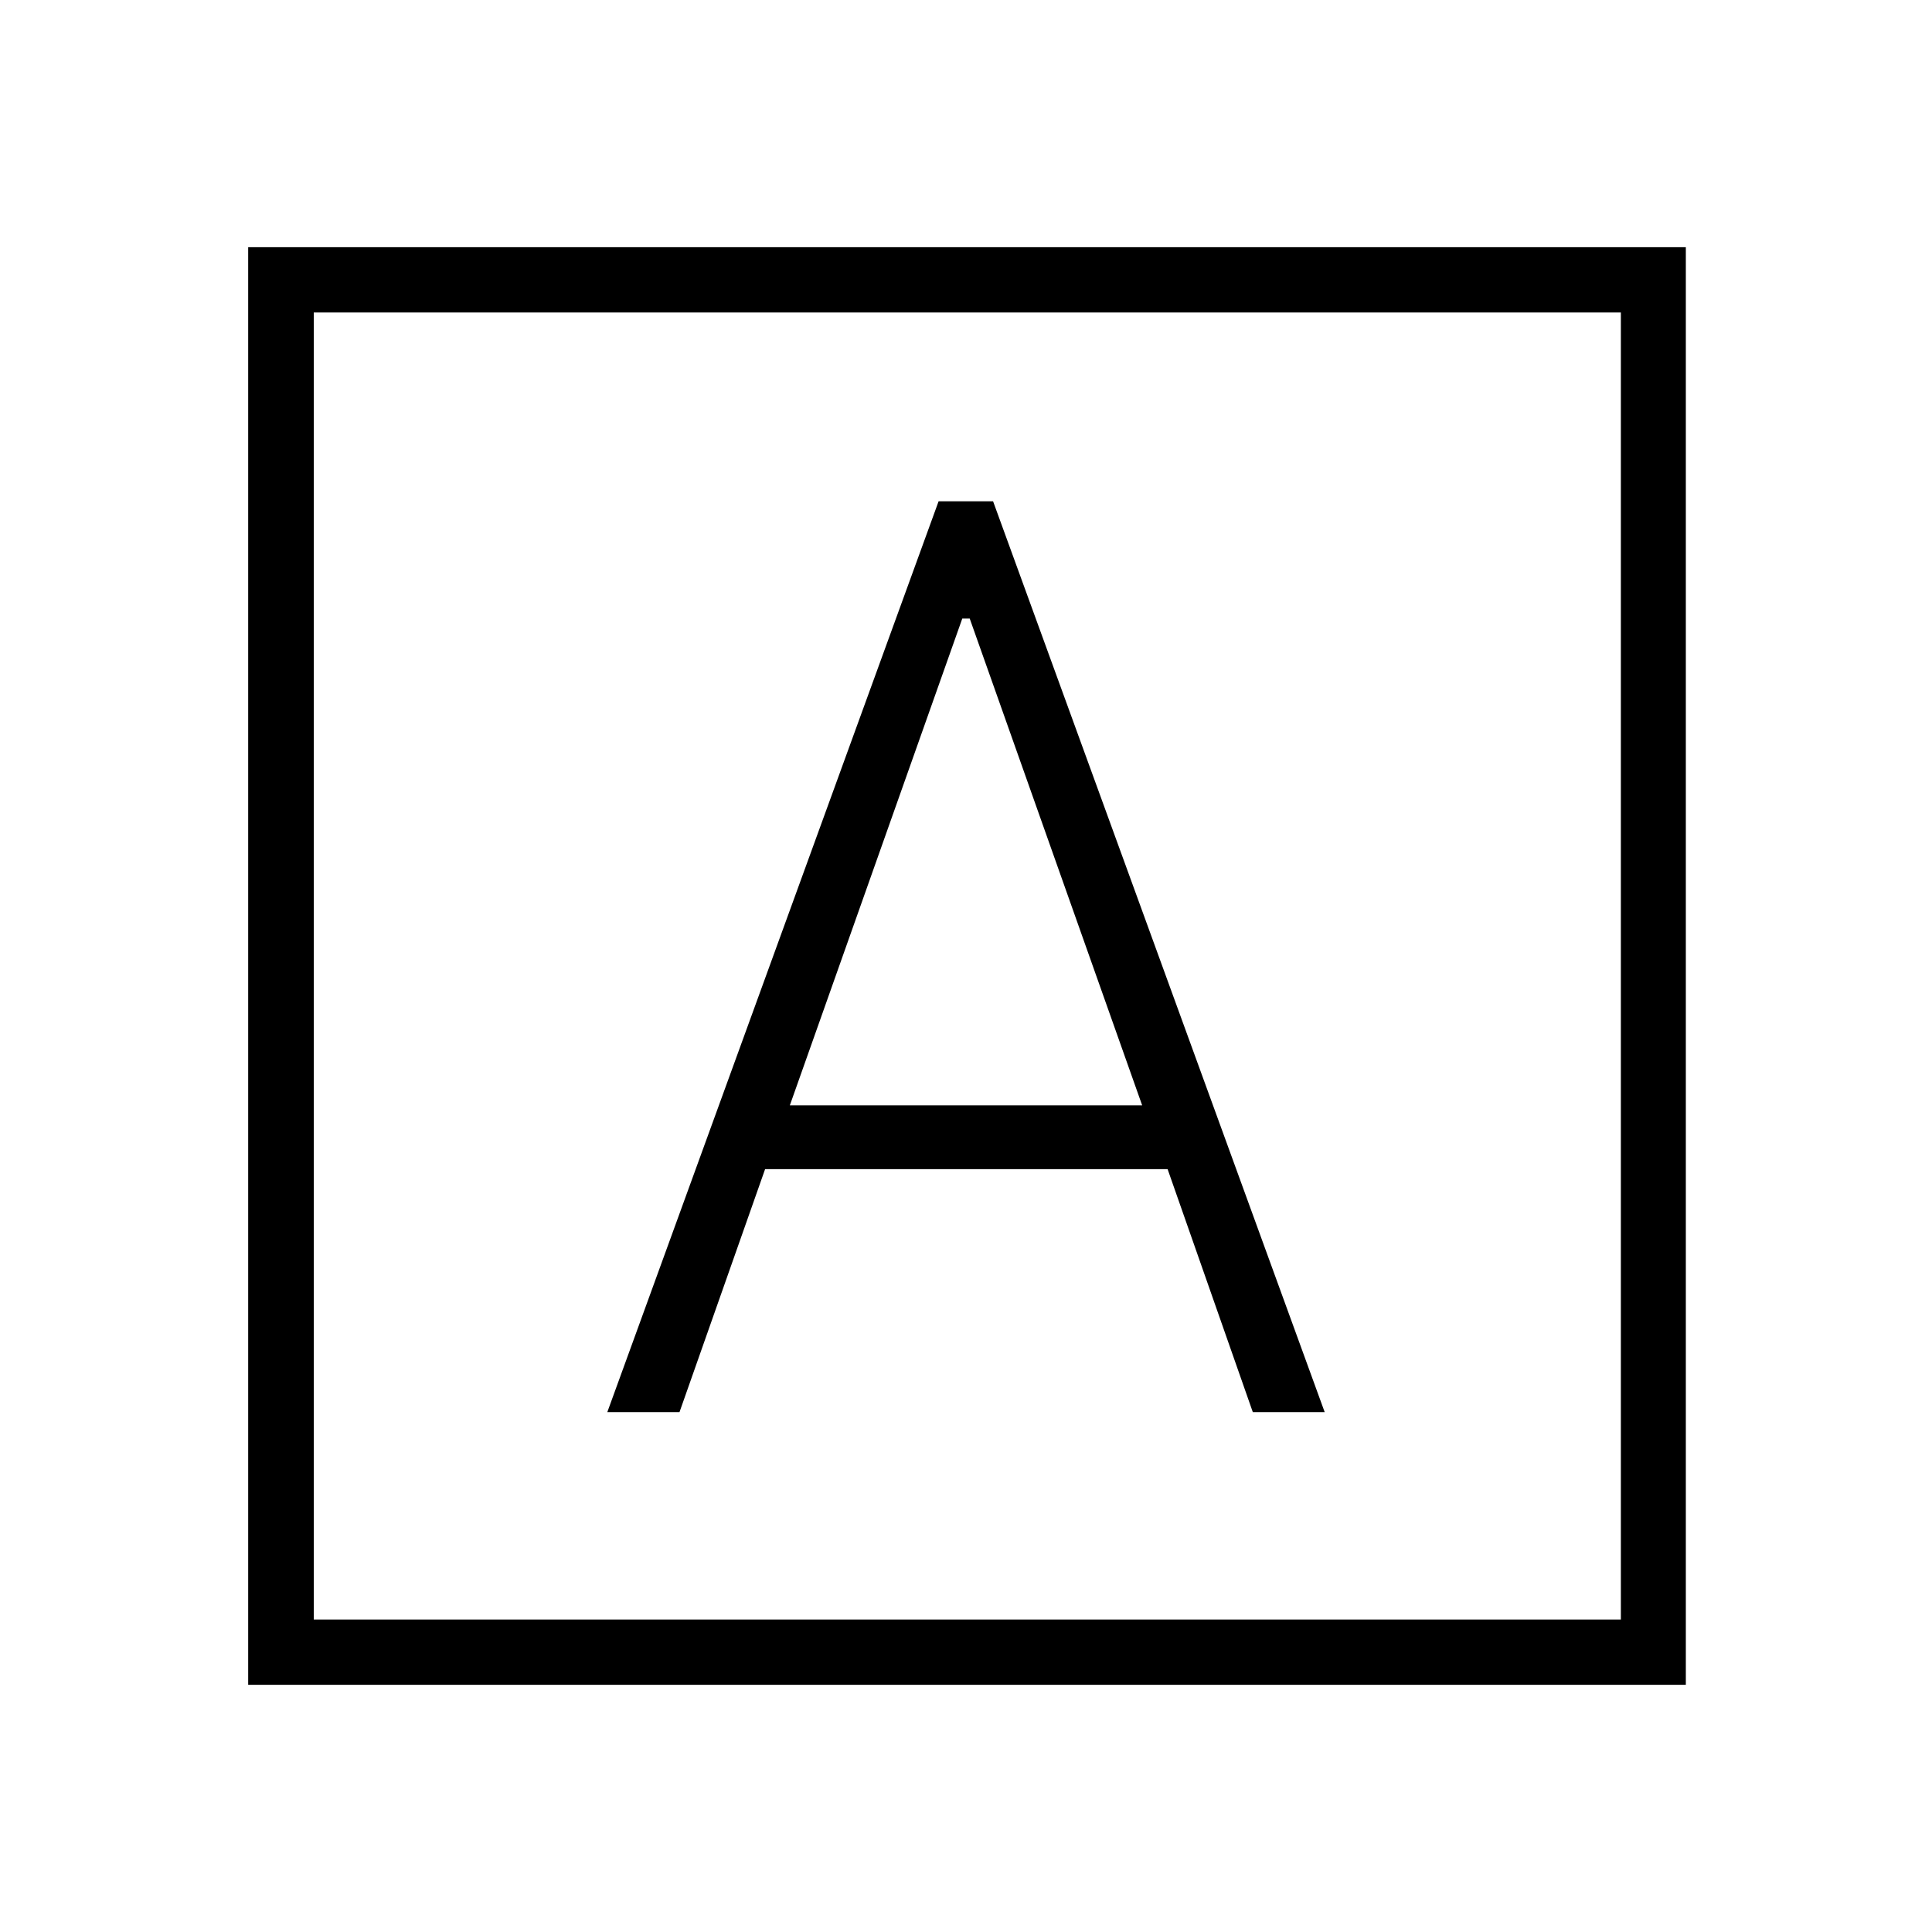 <svg xmlns="http://www.w3.org/2000/svg" height="40" viewBox="0 -960 960 960" width="40"><path d="M301.77-258.33h35.87l42.53-120.72h200.01l42.33 120.72h35.72L493.46-710.9h-27.08L301.77-258.33Zm90.69-152.41 85.69-241.9h3.7l85.69 241.9H392.46ZM123.32-122.82v-714.36h714.36v714.36H123.32Zm32.59-32.44H805.4v-649.48H155.91v649.48Zm0 0v-649.48 649.48Z"/></svg>